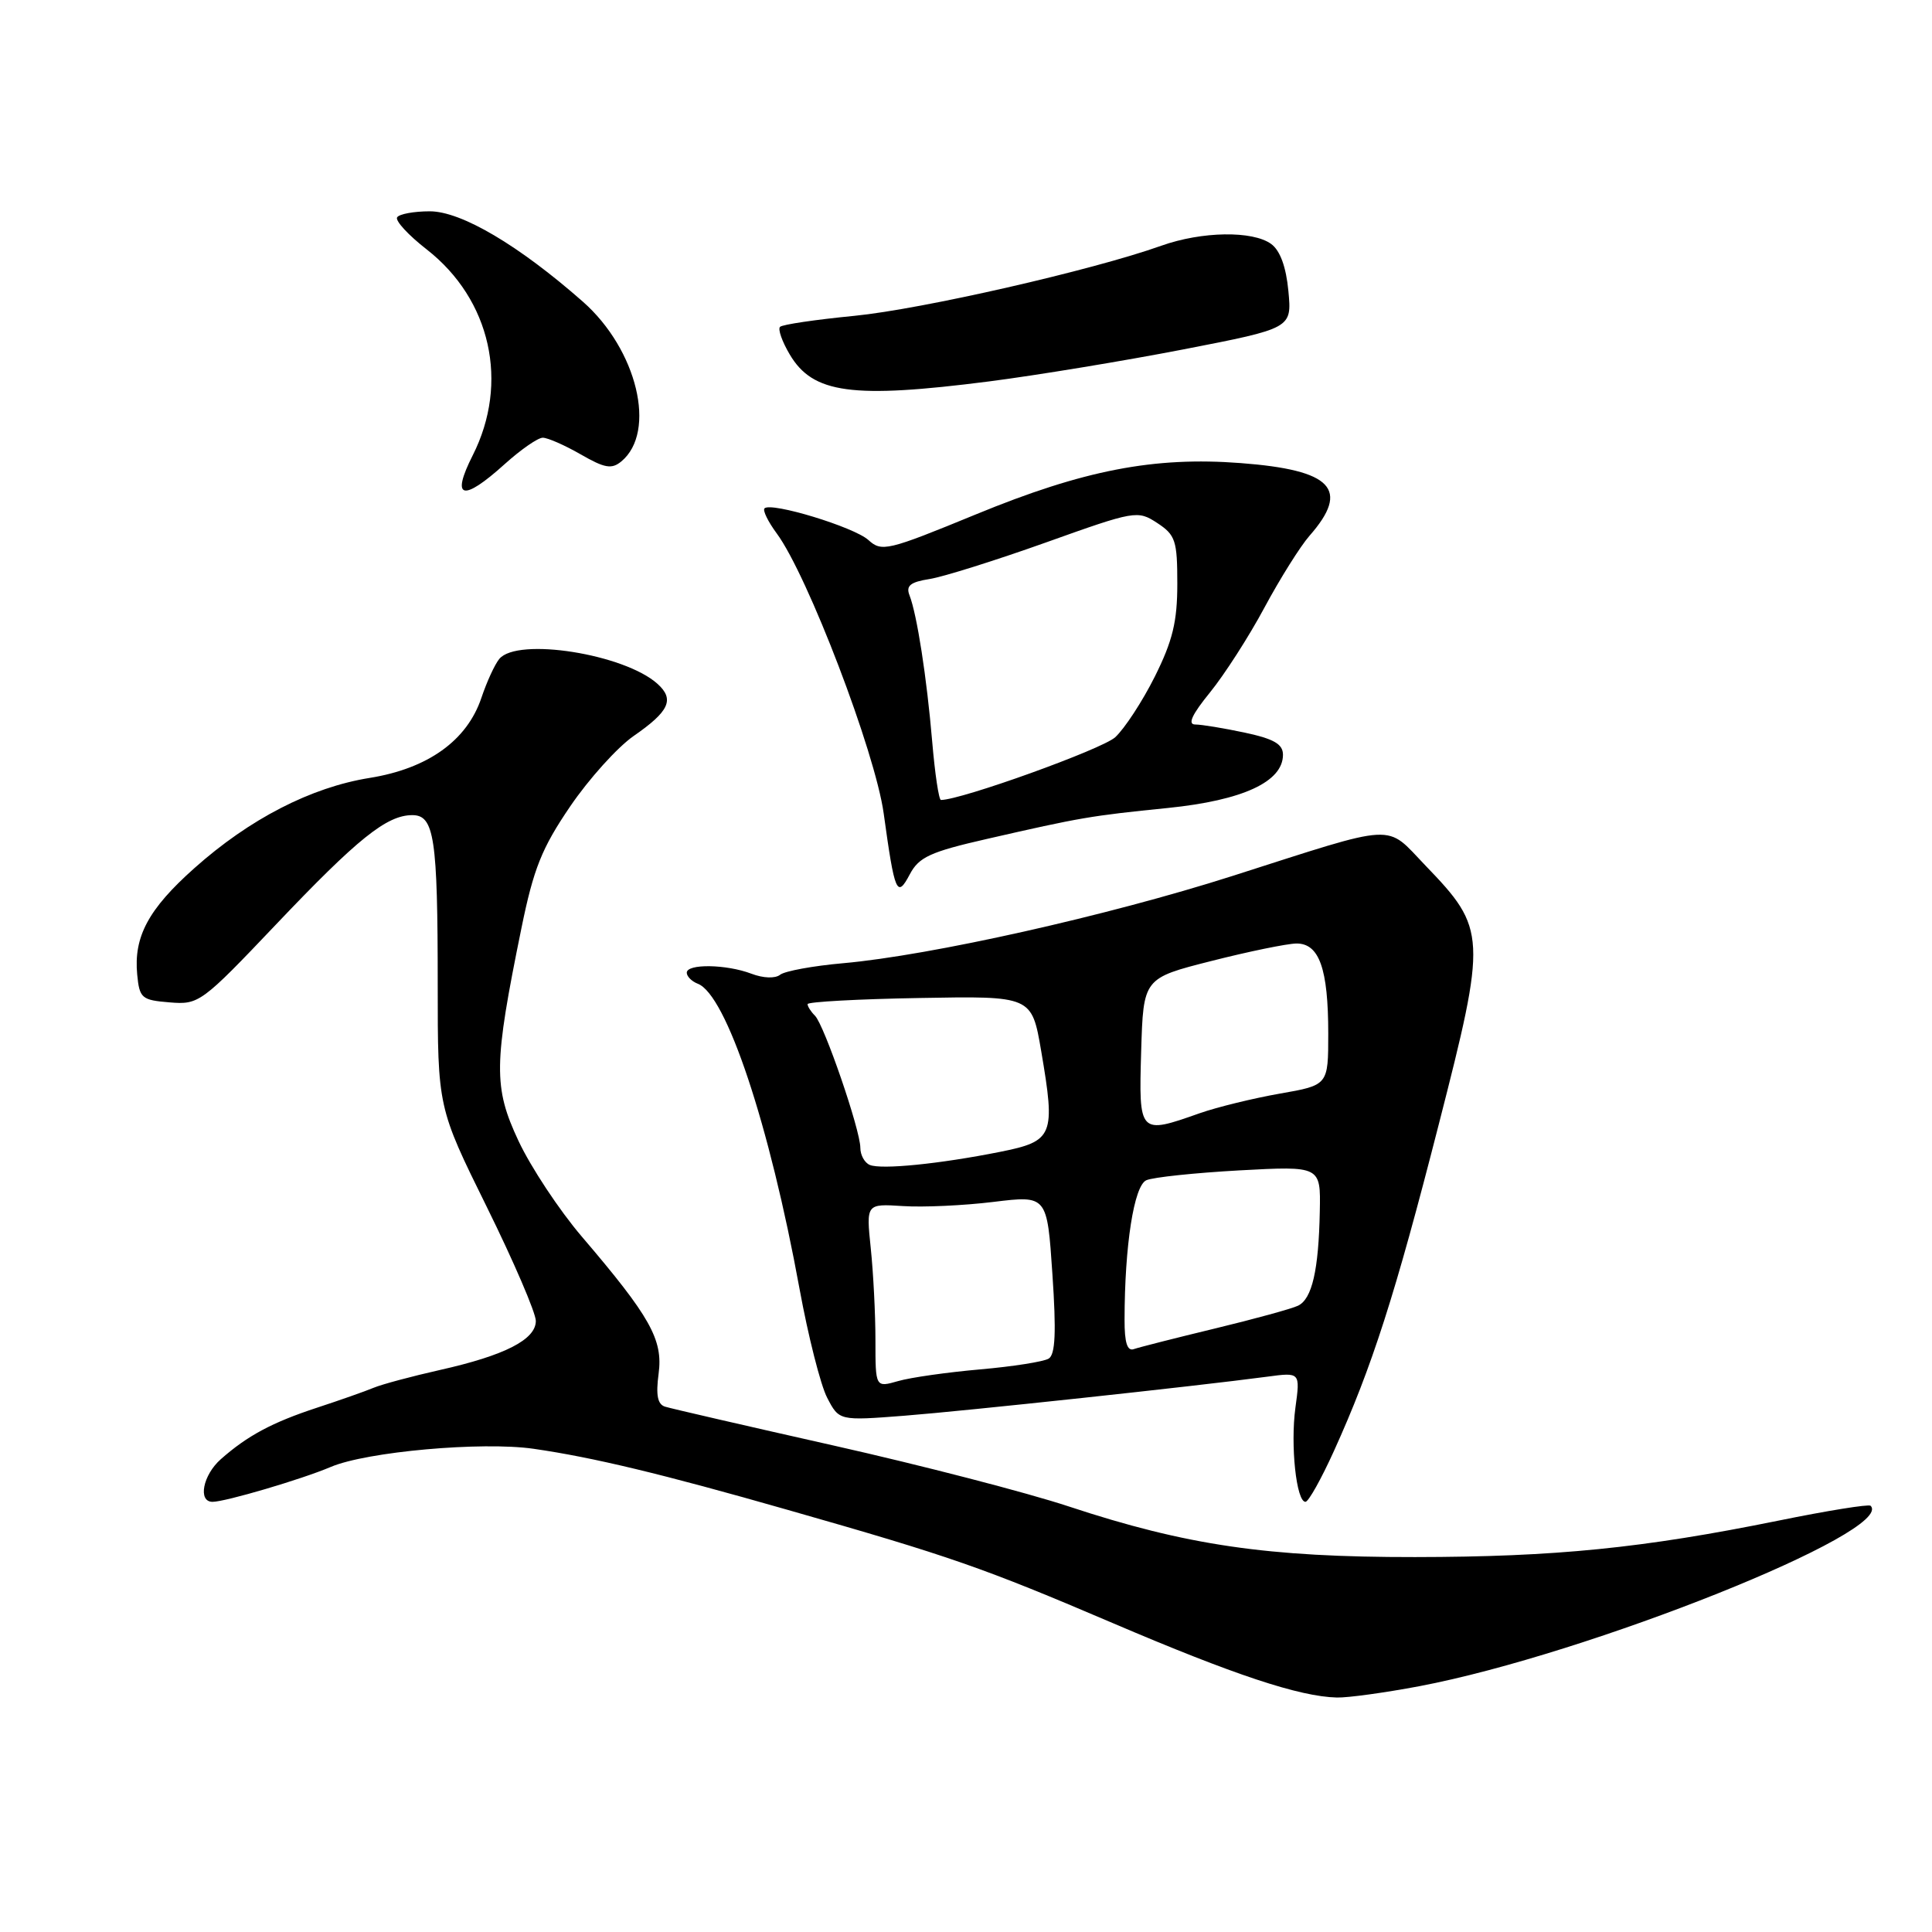 <?xml version="1.0" encoding="UTF-8" standalone="no"?>
<!DOCTYPE svg PUBLIC "-//W3C//DTD SVG 1.1//EN" "http://www.w3.org/Graphics/SVG/1.1/DTD/svg11.dtd" >
<svg xmlns="http://www.w3.org/2000/svg" xmlns:xlink="http://www.w3.org/1999/xlink" version="1.1" viewBox="0 0 256 256">
 <g >
 <path fill="currentColor"
d=" M 188.07 223.43 C 210.42 219.19 251.21 202.88 247.86 199.52 C 247.62 199.29 242.13 200.17 235.66 201.49 C 217.67 205.14 206.10 206.30 187.50 206.32 C 167.97 206.34 157.22 204.77 141.61 199.61 C 136.05 197.77 122.05 194.15 110.50 191.55 C 98.95 188.95 88.88 186.63 88.12 186.39 C 87.13 186.08 86.89 184.85 87.27 182.02 C 87.87 177.51 86.17 174.48 77.08 163.84 C 74.10 160.35 70.34 154.66 68.71 151.19 C 65.36 144.04 65.40 141.07 69.09 123.00 C 70.70 115.10 71.79 112.38 75.54 106.87 C 78.02 103.22 81.81 99.02 83.95 97.53 C 88.68 94.26 89.41 92.68 87.13 90.62 C 82.75 86.66 68.56 84.41 66.16 87.31 C 65.56 88.03 64.50 90.35 63.79 92.46 C 61.89 98.12 56.71 101.84 48.97 103.08 C 41.19 104.33 33.06 108.52 25.75 115.04 C 19.66 120.46 17.70 124.12 18.18 129.13 C 18.48 132.27 18.77 132.52 22.47 132.82 C 26.35 133.14 26.69 132.90 36.58 122.49 C 47.40 111.10 51.24 108.02 54.62 108.01 C 57.55 108.00 58.00 110.97 58.00 130.50 C 58.00 146.75 58.00 146.75 64.50 159.92 C 68.08 167.17 71.00 173.97 71.00 175.03 C 71.00 177.50 66.90 179.60 58.29 181.53 C 54.56 182.37 50.60 183.43 49.50 183.89 C 48.40 184.35 45.02 185.54 42.00 186.53 C 36.06 188.48 32.78 190.24 29.25 193.36 C 26.88 195.46 26.19 199.00 28.16 199.00 C 29.85 199.00 39.96 196.02 43.82 194.38 C 48.58 192.35 63.85 190.99 70.69 191.97 C 78.59 193.11 87.67 195.29 104.39 200.07 C 126.02 206.24 130.27 207.73 147.50 215.09 C 163.50 221.93 172.18 224.81 177.14 224.93 C 178.59 224.97 183.51 224.29 188.07 223.43 Z  M 176.76 192.25 C 181.79 181.16 184.85 171.64 190.64 149.00 C 197.03 124.05 196.98 123.09 188.89 114.70 C 183.48 109.08 185.52 108.97 163.27 116.08 C 146.80 121.34 123.31 126.60 111.73 127.63 C 107.75 127.98 103.99 128.67 103.37 129.16 C 102.71 129.68 101.13 129.62 99.56 129.02 C 96.24 127.76 91.00 127.68 91.00 128.89 C 91.00 129.38 91.66 130.04 92.46 130.35 C 96.23 131.79 101.96 148.97 105.95 170.82 C 107.09 177.04 108.73 183.52 109.60 185.20 C 111.19 188.26 111.19 188.26 119.84 187.59 C 128.00 186.95 158.28 183.70 167.90 182.42 C 172.29 181.83 172.29 181.83 171.65 186.52 C 170.97 191.50 171.77 199.00 172.98 199.00 C 173.38 199.00 175.08 195.96 176.76 192.25 Z  M 130.74 111.17 C 143.24 108.31 144.47 108.10 154.76 107.06 C 164.68 106.05 170.00 103.59 170.00 100.01 C 170.00 98.60 168.81 97.91 164.95 97.08 C 162.17 96.49 159.22 96.00 158.38 96.00 C 157.33 96.00 157.93 94.70 160.33 91.75 C 162.23 89.41 165.49 84.35 167.55 80.50 C 169.62 76.65 172.30 72.38 173.51 71.00 C 178.94 64.82 176.54 62.28 164.39 61.36 C 152.92 60.48 143.57 62.29 129.31 68.16 C 117.58 72.98 116.83 73.16 115.06 71.55 C 113.15 69.83 102.18 66.49 101.30 67.36 C 101.04 67.63 101.77 69.12 102.92 70.68 C 107.02 76.22 115.96 99.64 117.09 107.76 C 118.56 118.40 118.85 119.07 120.56 115.84 C 121.76 113.57 123.28 112.87 130.74 111.17 Z  M 66.87 61.50 C 69.00 59.58 71.27 58.00 71.92 58.00 C 72.57 58.00 74.83 58.99 76.95 60.21 C 80.13 62.04 81.05 62.20 82.33 61.14 C 87.06 57.22 84.43 46.31 77.23 39.97 C 68.73 32.49 61.12 28.00 56.95 28.00 C 54.84 28.00 52.89 28.36 52.62 28.80 C 52.35 29.25 54.11 31.16 56.54 33.05 C 65.04 39.69 67.50 50.72 62.64 60.33 C 59.71 66.12 61.28 66.55 66.87 61.50 Z  M 131.06 50.54 C 137.35 49.73 148.95 47.82 156.84 46.29 C 171.18 43.50 171.18 43.50 170.72 38.58 C 170.42 35.38 169.63 33.20 168.44 32.33 C 165.99 30.54 159.24 30.65 153.88 32.56 C 144.76 35.81 122.14 40.97 113.21 41.85 C 108.09 42.35 103.66 43.00 103.36 43.31 C 103.05 43.61 103.63 45.26 104.64 46.96 C 107.71 52.16 112.90 52.86 131.06 50.54 Z  M 116.00 177.58 C 116.00 174.12 115.72 168.64 115.38 165.40 C 114.77 159.50 114.77 159.50 119.63 159.81 C 122.31 159.99 127.71 159.74 131.63 159.26 C 138.75 158.39 138.75 158.39 139.45 168.84 C 139.97 176.50 139.84 179.48 138.96 180.02 C 138.30 180.43 134.22 181.07 129.89 181.45 C 125.56 181.83 120.66 182.52 119.01 183.00 C 116.00 183.86 116.00 183.86 116.00 177.58 Z  M 149.01 174.86 C 149.02 165.03 150.26 157.12 151.89 156.39 C 152.78 155.99 158.34 155.41 164.25 155.08 C 175.00 154.50 175.00 154.50 174.88 160.50 C 174.73 168.32 173.85 172.12 172.00 173.01 C 171.18 173.41 166.22 174.77 161.00 176.03 C 155.78 177.29 150.94 178.52 150.25 178.76 C 149.37 179.08 149.00 177.92 149.01 174.86 Z  M 115.25 154.36 C 114.56 154.07 114.00 153.05 114.00 152.09 C 114.00 149.73 109.22 135.82 107.99 134.59 C 107.44 134.04 107.00 133.35 107.01 133.05 C 107.01 132.75 113.70 132.38 121.86 132.24 C 136.71 131.97 136.71 131.97 137.96 139.25 C 139.88 150.51 139.60 151.21 132.50 152.63 C 124.48 154.23 116.79 155.00 115.25 154.36 Z  M 151.21 139.31 C 151.50 129.62 151.50 129.62 160.50 127.34 C 165.45 126.08 170.52 125.04 171.77 125.02 C 174.81 124.99 176.00 128.36 176.00 136.96 C 176.00 143.79 176.00 143.79 169.58 144.91 C 166.06 145.53 161.27 146.70 158.96 147.51 C 150.93 150.35 150.89 150.30 151.21 139.31 Z  M 123.52 98.25 C 122.80 89.78 121.51 81.43 120.51 78.87 C 120.02 77.61 120.63 77.12 123.19 76.72 C 125.01 76.43 131.94 74.25 138.59 71.88 C 150.42 67.65 150.74 67.60 153.34 69.30 C 155.76 70.89 156.00 71.63 156.00 77.36 C 156.00 82.37 155.38 84.92 153.02 89.65 C 151.38 92.93 149.01 96.55 147.77 97.69 C 146.02 99.28 127.36 106.00 124.68 106.00 C 124.40 106.00 123.88 102.51 123.52 98.25 Z "/>
</g>
</svg>